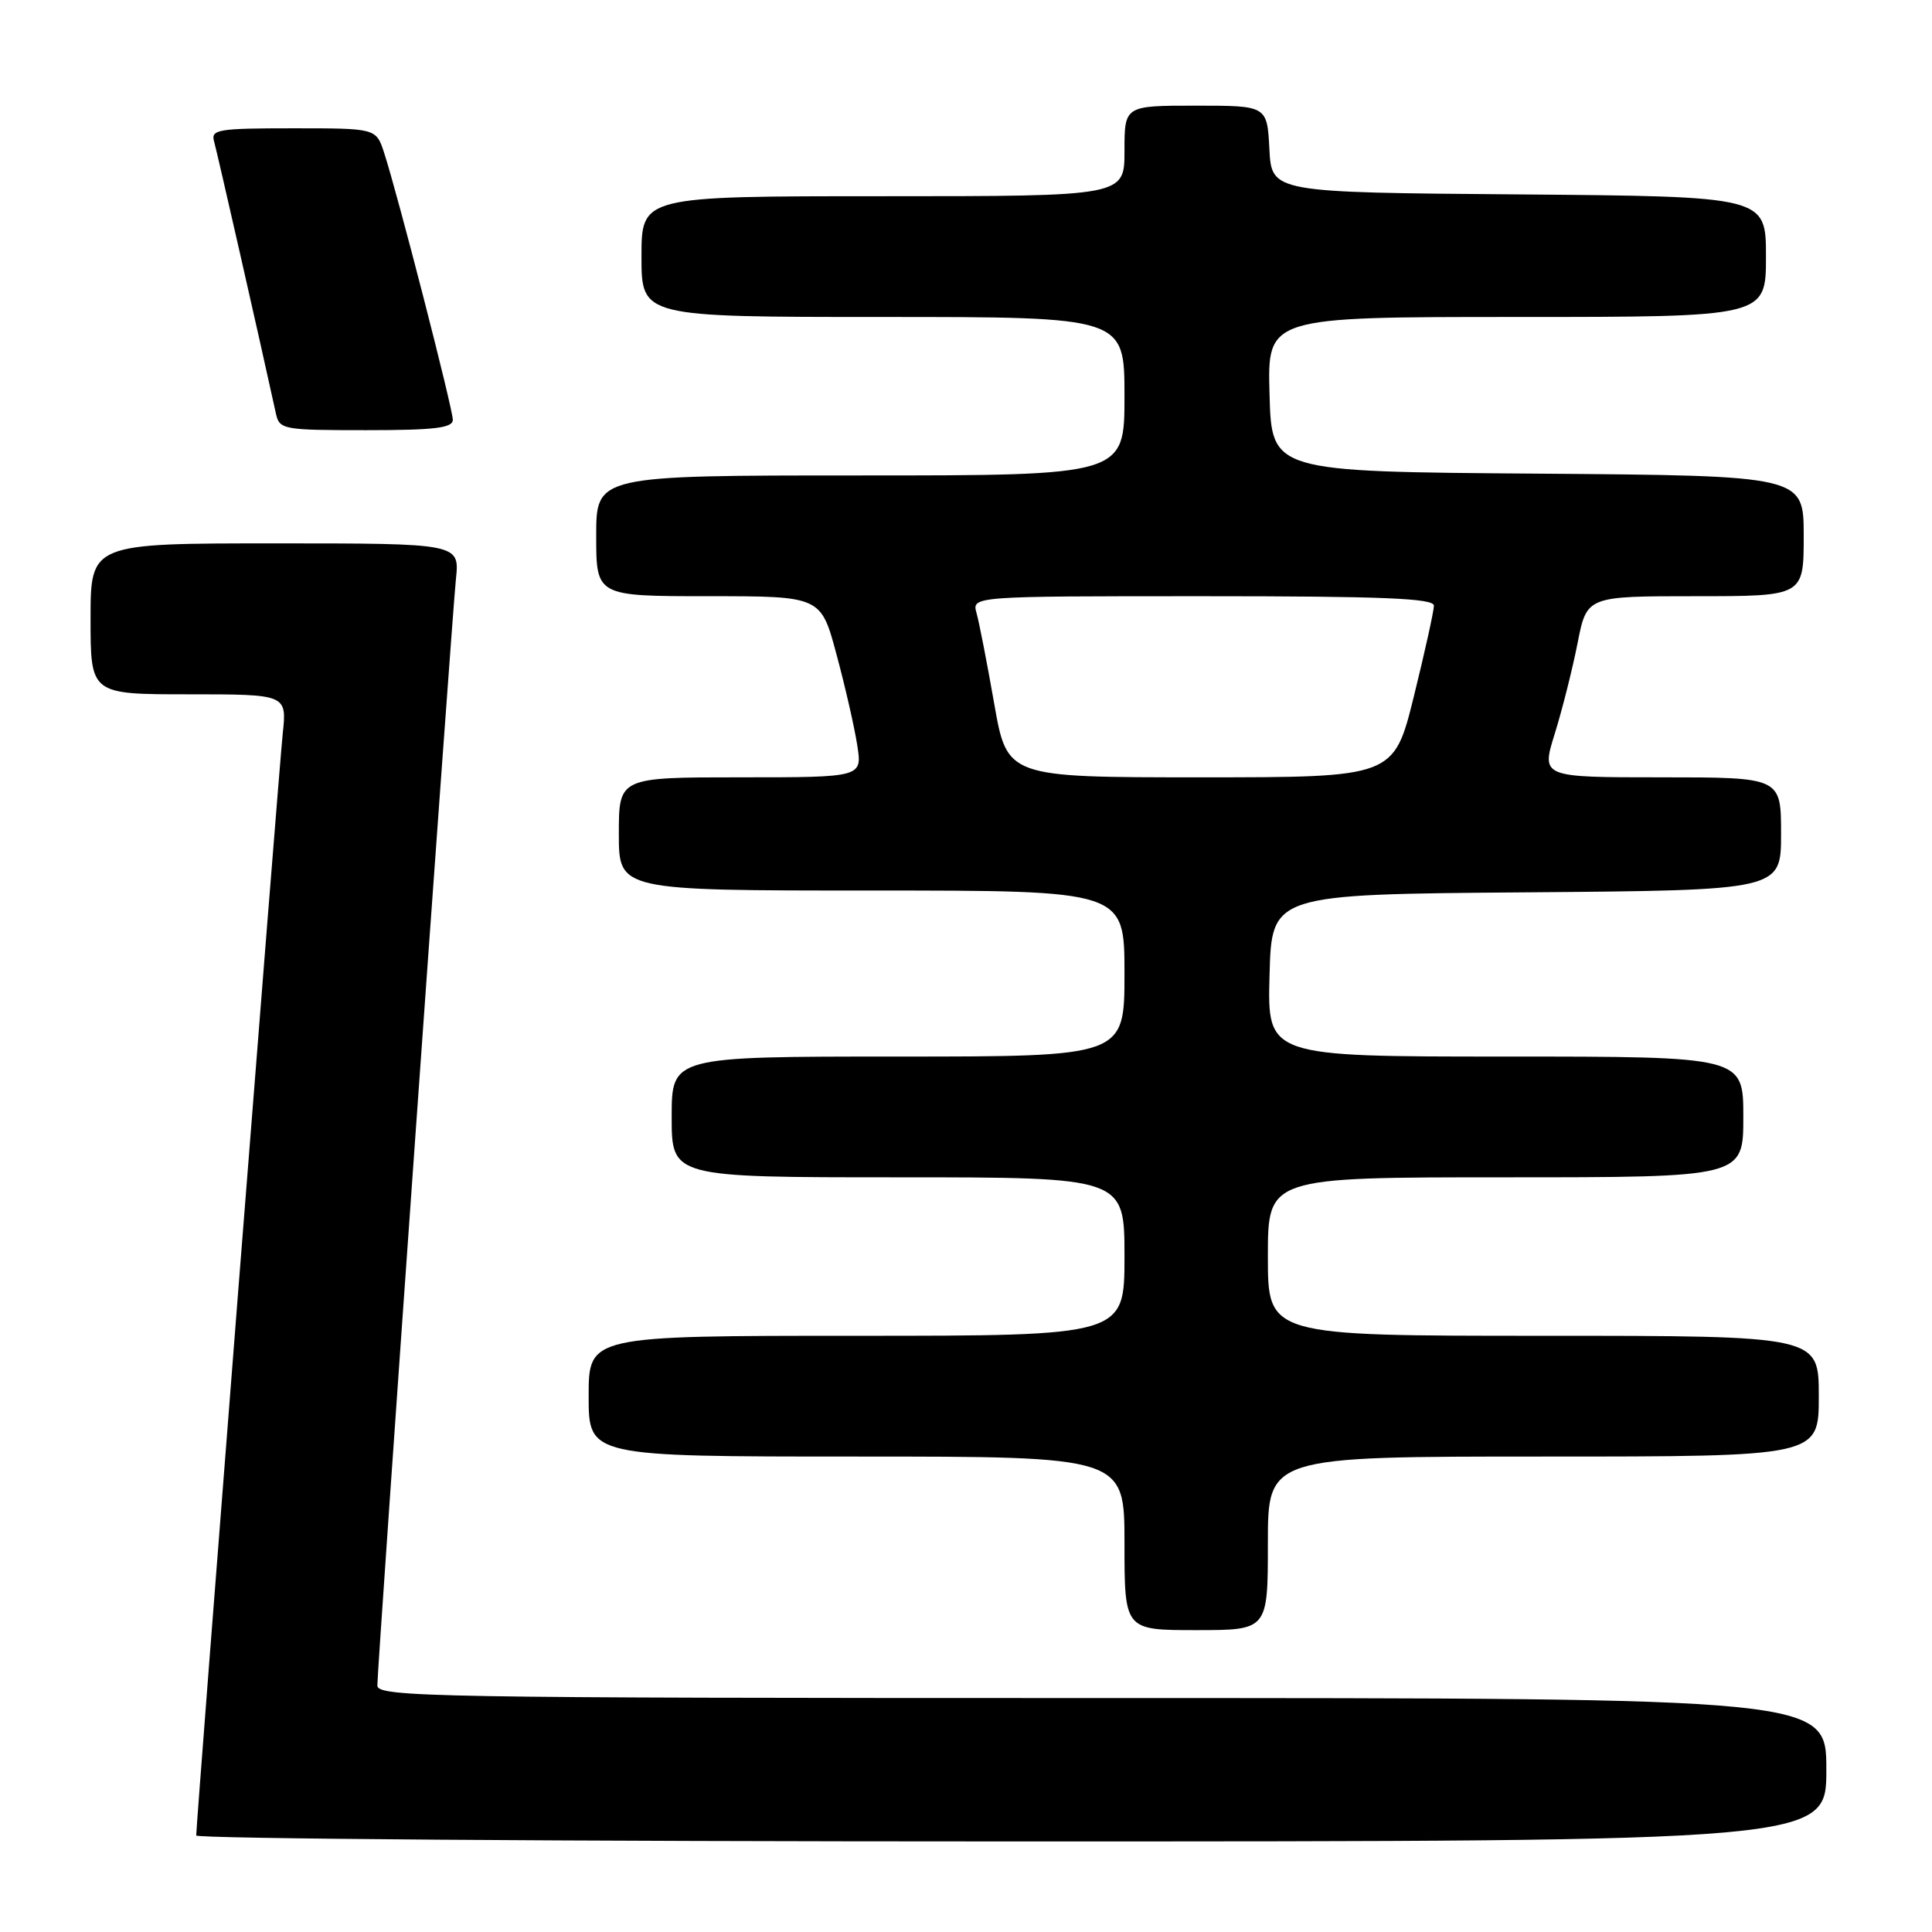 <?xml version="1.0" encoding="UTF-8" standalone="no"?>
<!DOCTYPE svg PUBLIC "-//W3C//DTD SVG 1.1//EN" "http://www.w3.org/Graphics/SVG/1.1/DTD/svg11.dtd" >
<svg xmlns="http://www.w3.org/2000/svg" xmlns:xlink="http://www.w3.org/1999/xlink" version="1.1" viewBox="0 0 256 256">
 <g >
 <path fill="currentColor"
d=" M 242.00 234.50 C 242.00 225.00 242.00 225.00 146.00 225.00 C 57.26 225.00 50.00 224.87 50.00 223.34 C 50.00 220.83 59.85 82.20 60.41 76.75 C 60.91 72.00 60.91 72.00 36.45 72.00 C 12.00 72.00 12.00 72.00 12.00 82.00 C 12.00 92.00 12.00 92.00 25.01 92.00 C 38.02 92.00 38.02 92.00 37.46 97.25 C 36.94 102.17 26.00 241.50 26.00 243.21 C 26.00 243.64 74.60 244.00 134.00 244.00 C 242.00 244.00 242.00 244.00 242.00 234.50 Z  M 168.00 204.50 C 168.00 193.00 168.00 193.00 204.50 193.00 C 241.00 193.00 241.00 193.00 241.00 185.00 C 241.00 177.00 241.00 177.00 204.50 177.00 C 168.00 177.00 168.00 177.00 168.00 166.50 C 168.00 156.00 168.00 156.00 199.50 156.00 C 231.00 156.00 231.00 156.00 231.00 148.00 C 231.00 140.00 231.00 140.00 199.47 140.00 C 167.93 140.00 167.93 140.00 168.22 129.25 C 168.50 118.50 168.50 118.50 202.25 118.24 C 236.00 117.97 236.00 117.97 236.00 110.49 C 236.00 103.00 236.00 103.00 220.10 103.00 C 204.21 103.00 204.21 103.00 206.02 97.20 C 207.01 94.01 208.37 88.61 209.04 85.20 C 210.26 79.00 210.26 79.00 224.63 79.00 C 239.00 79.00 239.00 79.00 239.00 71.01 C 239.00 63.03 239.00 63.03 203.75 62.76 C 168.50 62.50 168.50 62.50 168.22 52.25 C 167.93 42.00 167.93 42.00 200.97 42.00 C 234.00 42.00 234.00 42.00 234.00 34.01 C 234.00 26.03 234.00 26.03 201.25 25.76 C 168.50 25.50 168.50 25.50 168.20 19.75 C 167.90 14.00 167.90 14.00 158.45 14.00 C 149.00 14.00 149.00 14.00 149.00 20.00 C 149.00 26.00 149.00 26.00 117.00 26.00 C 85.00 26.00 85.00 26.00 85.00 34.00 C 85.00 42.00 85.00 42.00 117.00 42.00 C 149.00 42.00 149.00 42.00 149.00 52.50 C 149.00 63.00 149.00 63.00 114.00 63.00 C 79.00 63.00 79.00 63.00 79.00 71.00 C 79.00 79.00 79.00 79.00 93.89 79.00 C 108.78 79.00 108.78 79.00 110.85 86.75 C 112.00 91.01 113.23 96.41 113.59 98.75 C 114.26 103.00 114.26 103.00 98.13 103.00 C 82.00 103.00 82.00 103.00 82.00 110.50 C 82.00 118.00 82.00 118.00 115.50 118.00 C 149.00 118.00 149.00 118.00 149.00 129.00 C 149.00 140.00 149.00 140.00 119.00 140.00 C 89.00 140.00 89.00 140.00 89.00 148.00 C 89.00 156.00 89.00 156.00 119.00 156.00 C 149.00 156.00 149.00 156.00 149.00 166.50 C 149.00 177.00 149.00 177.00 113.50 177.00 C 78.00 177.00 78.00 177.00 78.00 185.00 C 78.00 193.00 78.00 193.00 113.50 193.00 C 149.00 193.00 149.00 193.00 149.00 204.50 C 149.00 216.00 149.00 216.00 158.50 216.00 C 168.00 216.00 168.00 216.00 168.00 204.50 Z  M 60.00 55.62 C 60.00 54.16 52.70 25.77 50.90 20.25 C 49.84 17.00 49.84 17.00 38.86 17.00 C 28.86 17.00 27.91 17.16 28.37 18.75 C 28.77 20.16 34.46 45.18 36.55 54.75 C 37.02 56.92 37.43 57.00 48.52 57.00 C 57.62 57.00 60.00 56.71 60.00 55.62 Z  M 131.74 93.25 C 130.80 87.89 129.75 82.49 129.40 81.25 C 128.77 79.00 128.77 79.00 159.38 79.00 C 183.21 79.00 190.00 79.28 190.00 80.25 C 190.00 80.94 188.81 86.34 187.35 92.25 C 184.69 103.00 184.69 103.00 159.07 103.00 C 133.45 103.00 133.45 103.00 131.74 93.25 Z "/>
</g>
</svg>